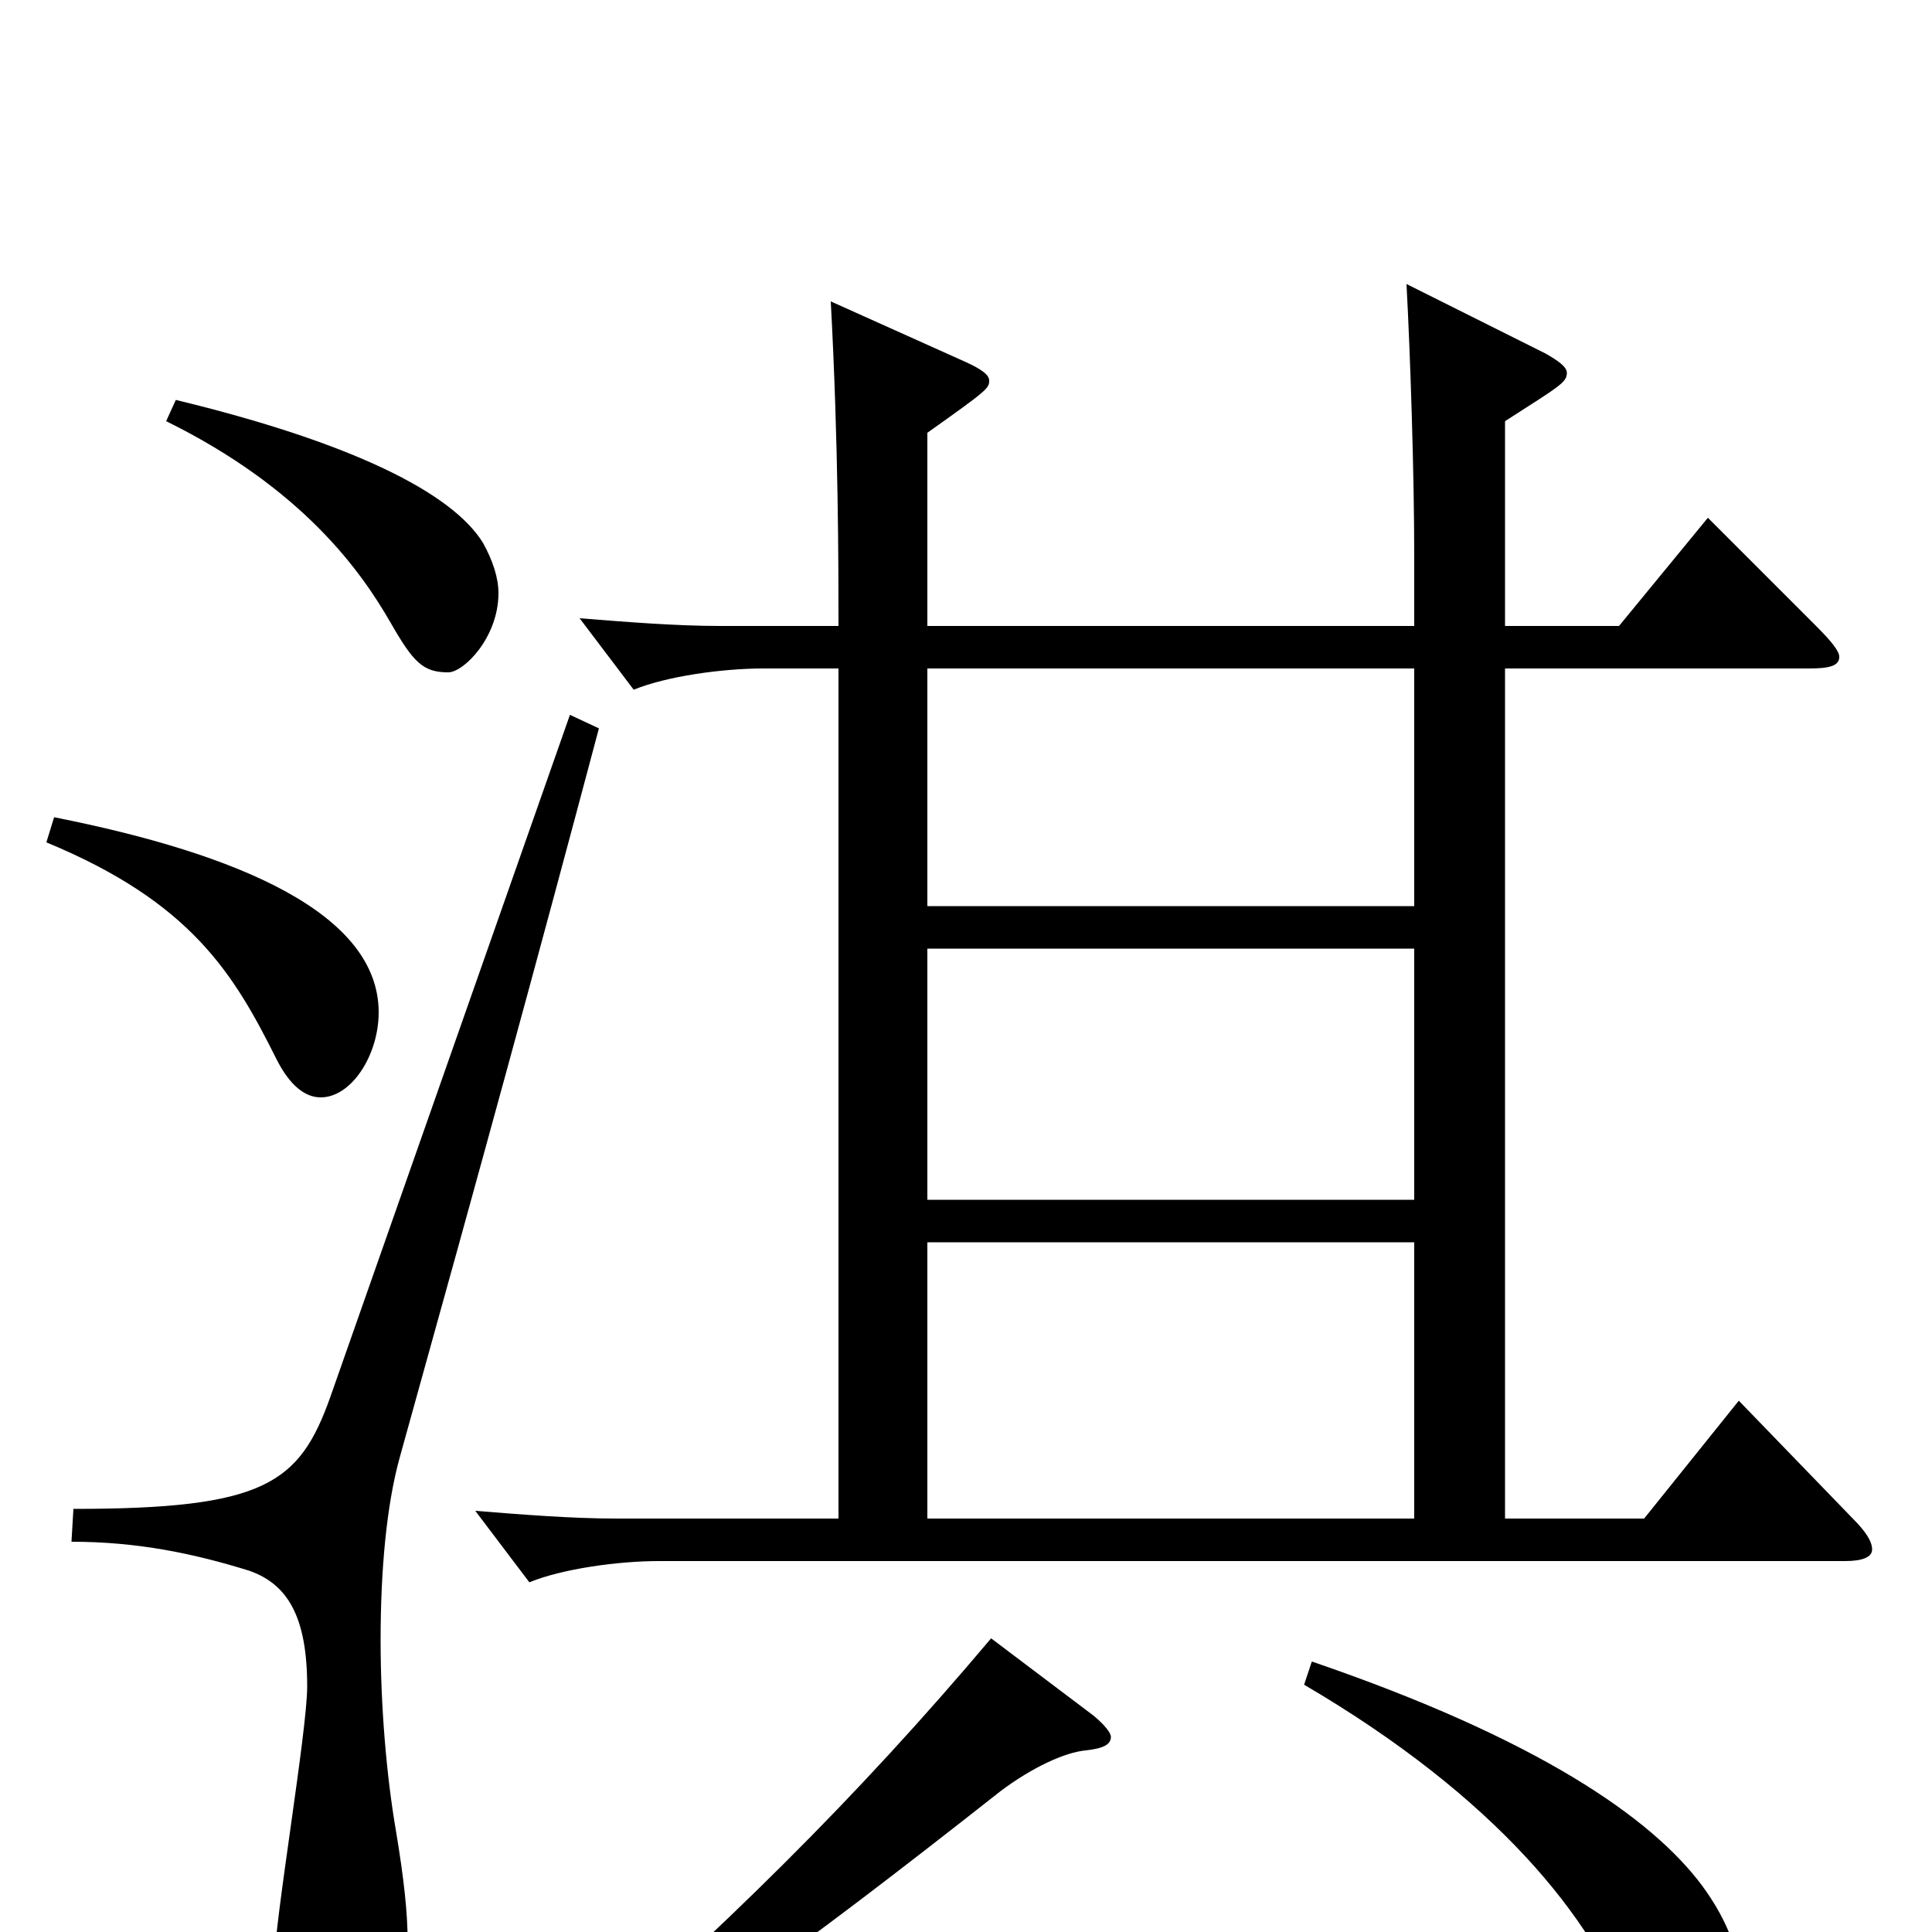 <svg xmlns="http://www.w3.org/2000/svg" viewBox="0 -1000 1000 1000">
	<path fill="#000000" d="M900 -275L851 -214H779V-654H936C946 -654 952 -655 952 -660C952 -663 948 -668 940 -676L884 -732L838 -676H779V-782C807 -800 811 -802 811 -807C811 -810 807 -813 800 -817L728 -853C730 -816 732 -754 732 -713V-676H480V-776C511 -798 512 -799 512 -803C512 -806 508 -809 499 -813L430 -844C434 -770 434 -706 434 -676H373C350 -676 325 -678 300 -680L328 -643C345 -650 374 -654 395 -654H434V-214H319C296 -214 271 -216 246 -218L274 -181C291 -188 320 -192 341 -192H955C964 -192 969 -194 969 -198C969 -202 966 -207 959 -214ZM480 -379V-509H732V-379ZM480 -531V-654H732V-531ZM480 -214V-357H732V-214ZM86 -782C157 -747 187 -704 202 -678C214 -657 219 -652 232 -652C240 -652 258 -670 258 -693C258 -701 255 -710 250 -719C234 -745 182 -771 91 -793ZM24 -564C99 -533 121 -496 143 -452C150 -438 158 -432 166 -432C182 -432 196 -454 196 -476C196 -527 124 -558 28 -577ZM295 -630L171 -277C155 -232 137 -219 38 -219L37 -202C71 -202 100 -196 129 -187C149 -180 159 -163 159 -127C159 -104 142 -5 142 16C142 51 154 59 173 59C195 59 211 48 211 5C211 -10 209 -28 205 -52C200 -81 197 -117 197 -151C197 -187 200 -221 207 -246C251 -404 277 -499 310 -623ZM675 -128C774 -70 825 -7 844 46C850 63 857 68 872 68C888 68 901 52 901 29C901 13 895 -5 881 -24C855 -59 796 -100 679 -140ZM513 -152C443 -69 375 -2 281 80L288 90C360 47 405 16 518 -73C534 -85 551 -93 562 -94C571 -95 575 -97 575 -101C575 -103 572 -107 566 -112Z"/>
</svg>